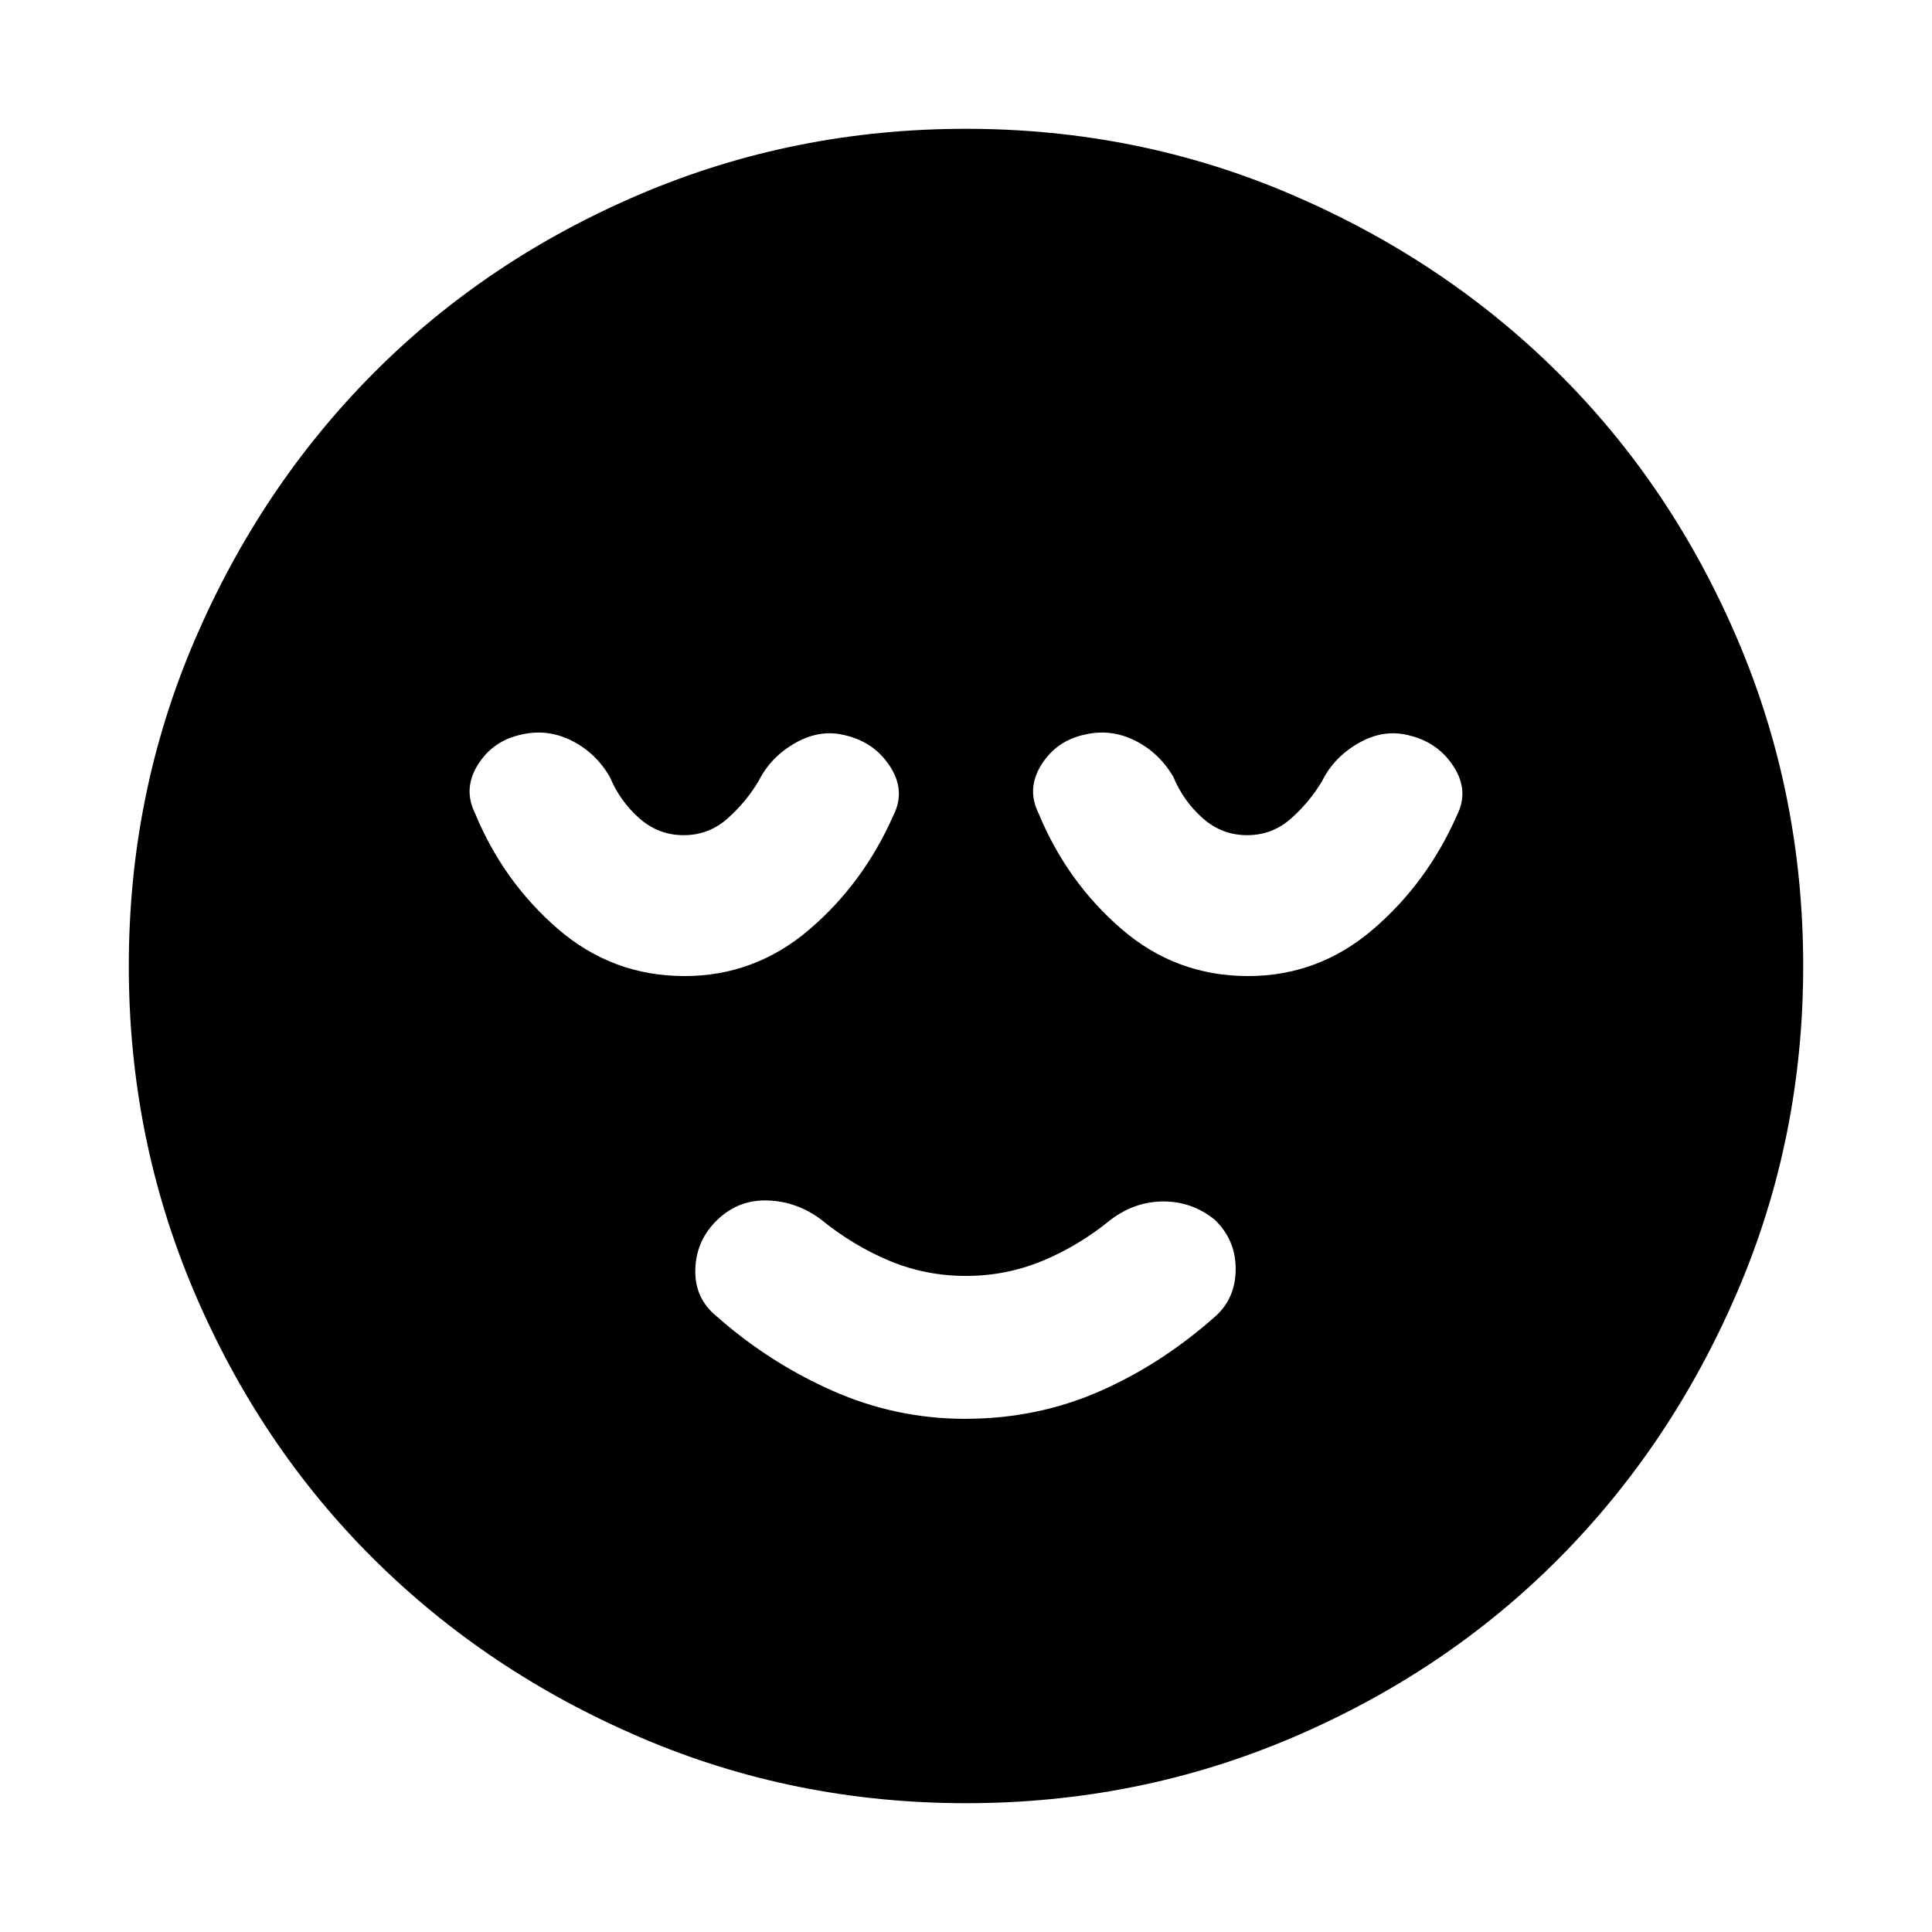 <svg xmlns="http://www.w3.org/2000/svg" height="48" viewBox="0 96 960 960" width="48"><path d="M479.5 801q35.5 0 66.5-13.5t58-37.5q10-9 10-23.5T603.5 702q-11.176-9-25.338-9T552 702q-15.881 13-33.967 20.5-18.085 7.5-38.074 7.5-19.989 0-37.974-7.5Q424 715 408 702q-12-9-26.465-9.5t-25 9.548Q346 712.095 345.5 726.548 345 741 356 750q26 23 57.543 37 31.542 14 65.957 14Zm.5 191q-85.64 0-161.893-32.731-76.254-32.73-132.66-88.84Q129.04 814.32 96.52 737.98 64 661.64 64 576q0-85.64 32.73-161.893 32.731-76.254 88.841-132.66Q241.68 225.04 318.02 192.52 394.36 160 480 160q85.64 0 161.893 32.731 76.254 32.73 132.66 88.84Q830.96 337.68 863.48 414.02 896 490.36 896 576q0 85.64-32.731 161.893-32.73 76.254-88.84 132.66Q718.32 926.96 641.98 959.48 565.64 992 480 992ZM340.138 581Q375 581 402 558t42-57q6-12-1.583-23.923-7.584-11.923-21.584-15.5Q408 458 395.5 465q-12.5 7-18.5 19-6.333 10.645-15.619 18.823Q352.095 511 339.714 511q-12.603 0-22.158-8.5Q308 494 303 482q-7-12-19-18t-24.913-3Q245 464 237.5 475.917 230 487.833 236 500q14 34 41.125 57.5t63.013 23.5Zm280 0Q655 581 682 558t42-57q6-12-1.583-23.923-7.584-11.923-21.584-15.5Q688 458 675.5 465q-12.5 7-18.5 19-6.333 10.645-15.619 18.823Q632.095 511 619.714 511q-12.603 0-22.158-8.5Q588 494 583 482q-7-12-19-18t-24.913-3Q525 464 517.5 475.917 510 487.833 516 500q14 34 41.125 57.5t63.013 23.5Z"/></svg>